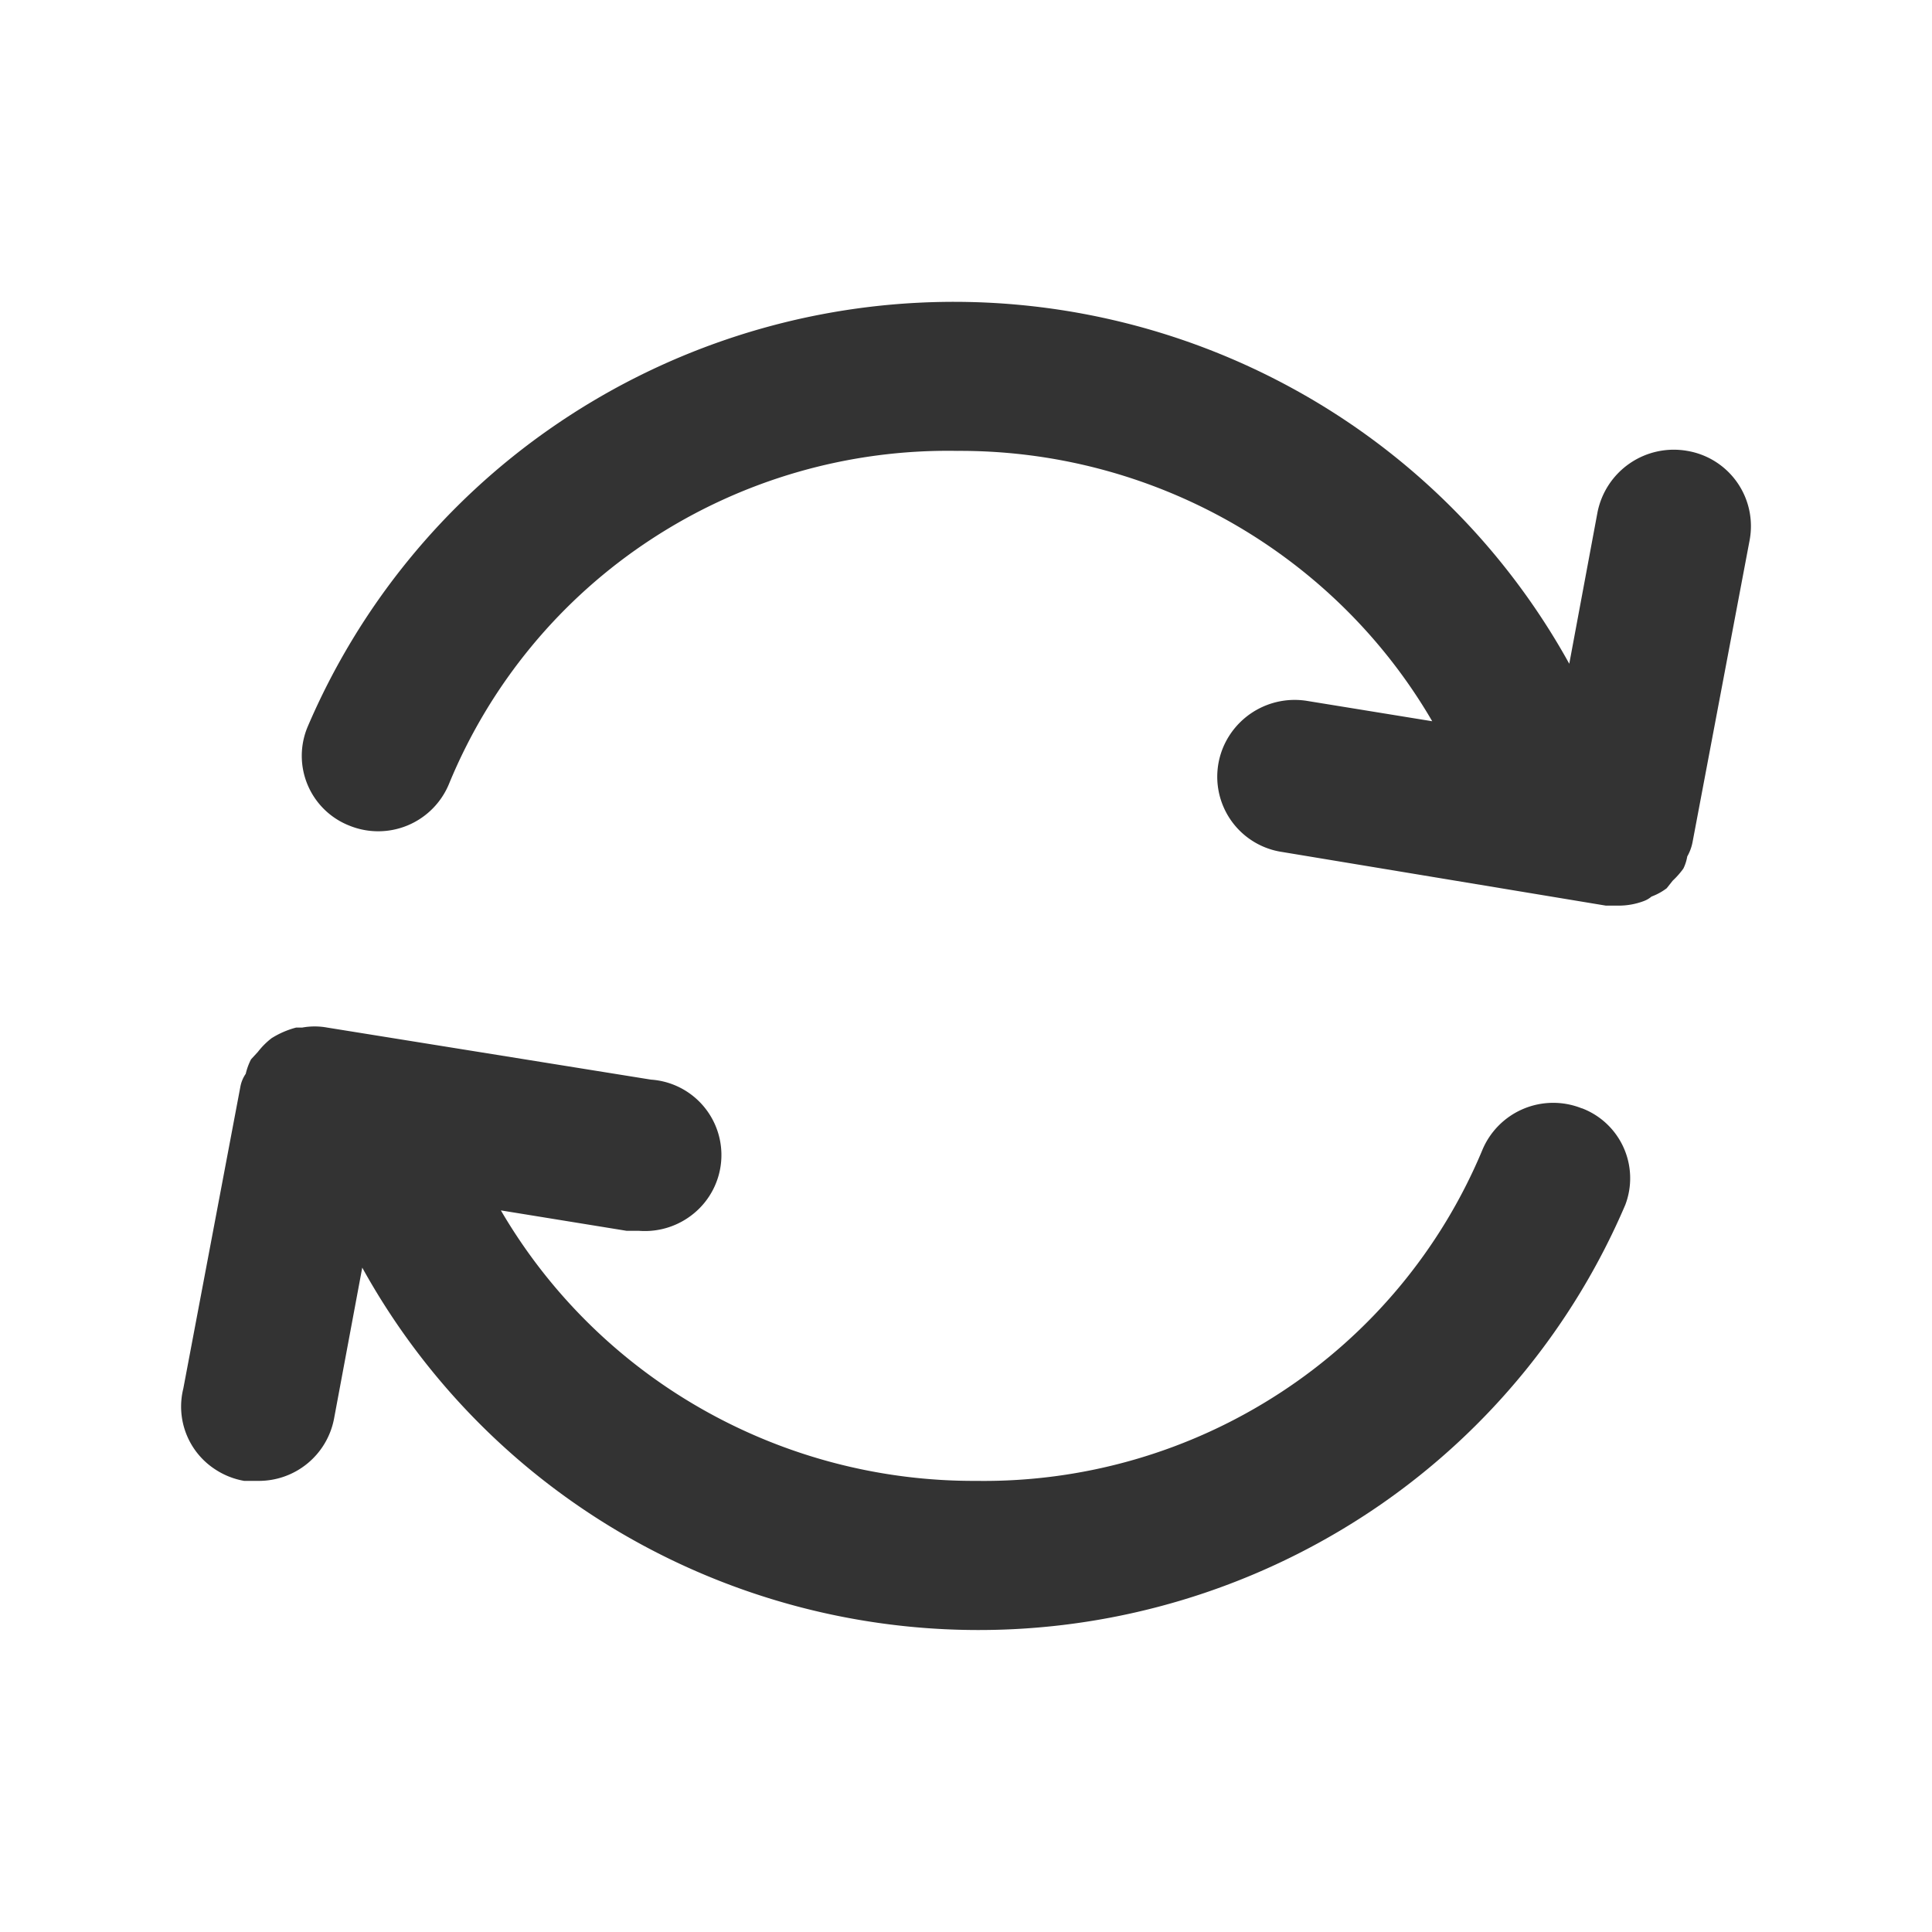<?xml version="1.0" standalone="no"?><!DOCTYPE svg PUBLIC "-//W3C//DTD SVG 1.1//EN" "http://www.w3.org/Graphics/SVG/1.1/DTD/svg11.dtd"><svg class="icon" width="200px" height="200.00px" viewBox="0 0 1024 1024" version="1.1" xmlns="http://www.w3.org/2000/svg"><path fill="#333333" d="M894.272 453.952a24.576 24.576 0 0 0 2.816-7.616l30.272-160.128a40.448 40.448 0 0 0-33.088-47.232 41.216 41.216 0 0 0-47.616 32.832l-14.912 80a370.56 370.56 0 0 0-144.768-144.896 374.144 374.144 0 0 0-394.752 19.84 369.728 369.728 0 0 0-129.28 158.72 39.744 39.744 0 0 0 22.144 52.096 40.576 40.576 0 0 0 52.864-22.016 283.968 283.968 0 0 1 107.2-129.728 287.168 287.168 0 0 1 162.24-46.848 290.88 290.88 0 0 1 145.28 38.016c44.224 25.216 80.96 61.504 106.432 105.28l-66.56-10.816a41.152 41.152 0 0 0-41.216 18.816 40.32 40.32 0 0 0 28.352 61.312l171.456 28.416h6.4a37.76 37.76 0 0 0 13.76-2.432 13.44 13.44 0 0 0 4.032-2.368 31.36 31.36 0 0 0 8.064-4.416l3.2-4.032a42.88 42.88 0 0 0 5.632-6.4 23.04 23.04 0 0 0 2.048-6.4zM838.4 587.456a40.704 40.704 0 0 0-52.864 22.4 284.032 284.032 0 0 1-106.944 128.32 287.552 287.552 0 0 1-161.152 46.72 291.328 291.328 0 0 1-145.408-38.08 288.32 288.32 0 0 1-106.56-105.28l66.624 10.816h6.464a40.768 40.768 0 0 0 29.504-9.472 40.064 40.064 0 0 0-23.04-70.656L173.44 544.64a36.992 36.992 0 0 0-13.312 0h-3.2a46.592 46.592 0 0 0-12.992 5.632 40.192 40.192 0 0 0-7.232 7.232l-3.648 3.968a33.472 33.472 0 0 0-2.816 7.68 17.536 17.536 0 0 0-2.816 6.72L97.152 736a39.68 39.68 0 0 0 17.024 42.88 40.576 40.576 0 0 0 15.232 6.016h7.296a40.576 40.576 0 0 0 40.32-32.832L192 671.872a370.688 370.688 0 0 0 144.832 145.024 374.784 374.784 0 0 0 395.136-19.584 369.792 369.792 0 0 0 129.472-158.72 39.68 39.68 0 0 0-23.04-51.2z" /></svg>